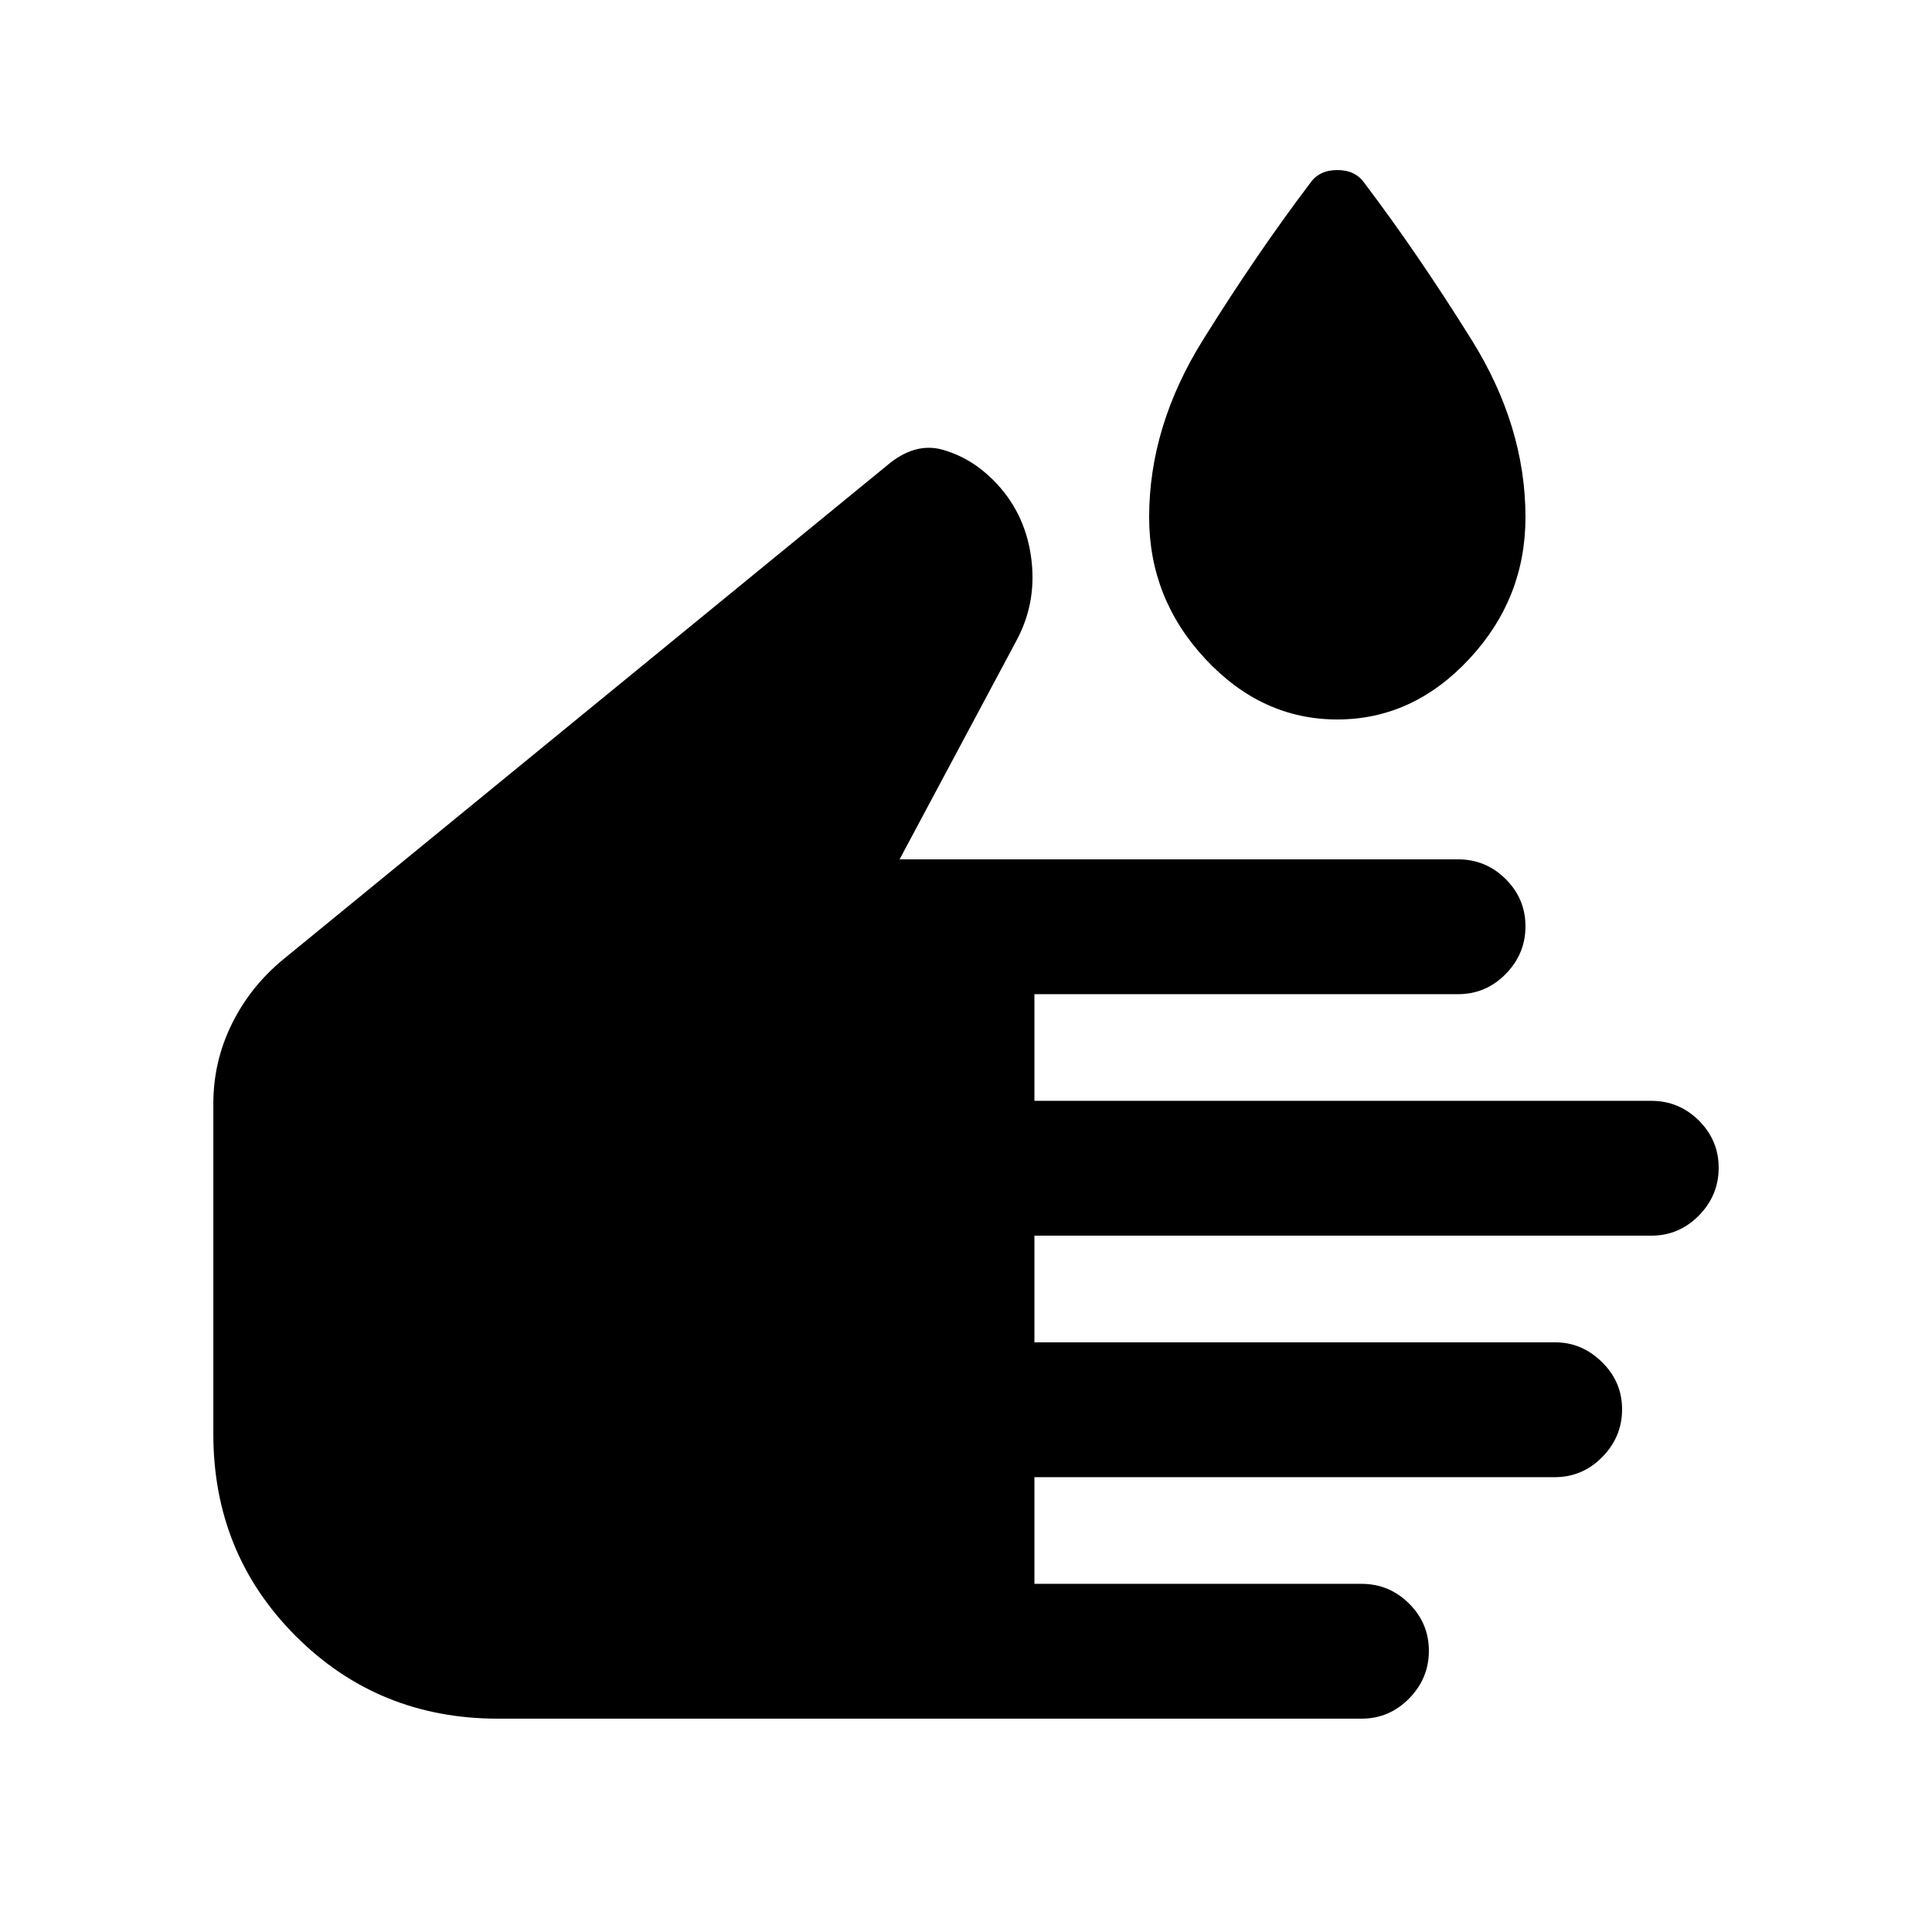 <svg xmlns="http://www.w3.org/2000/svg" height="20" viewBox="0 -960 960 960" width="20"><path d="M247.5-106Q188-106 147-147t-41-100.5v-164q0-21.14 9.25-39.82T141-483.5l299.5-245q14-12 28-8t25 15q15.5 15.5 18.75 37.67t-6.75 41.33L447-533h277.5q13.8 0 23.65 9.79 9.85 9.79 9.85 23.5T748.15-476q-9.85 10-23.65 10H514v53h306.5q13.8 0 23.65 9.79 9.85 9.79 9.85 23.5T844.15-356q-9.85 10-23.65 10H514v53h258.82q13.18 0 23.18 9.79t10 23.5q0 13.71-9.85 23.71t-23.65 10H514v53h162.5q13.8 0 23.65 9.79 9.85 9.79 9.85 23.5T700.15-116q-9.85 10-23.65 10h-429Zm417-496.5q-37.5 0-65.5-30T571-703q0-45.19 26.75-88.1Q624.5-834 651-869q4.5-6.5 13.5-6.5T678-869q26.5 35 53.25 77.9Q758-748.19 758-703q0 40.5-28 70.5t-65.5 30Z"/></svg>
